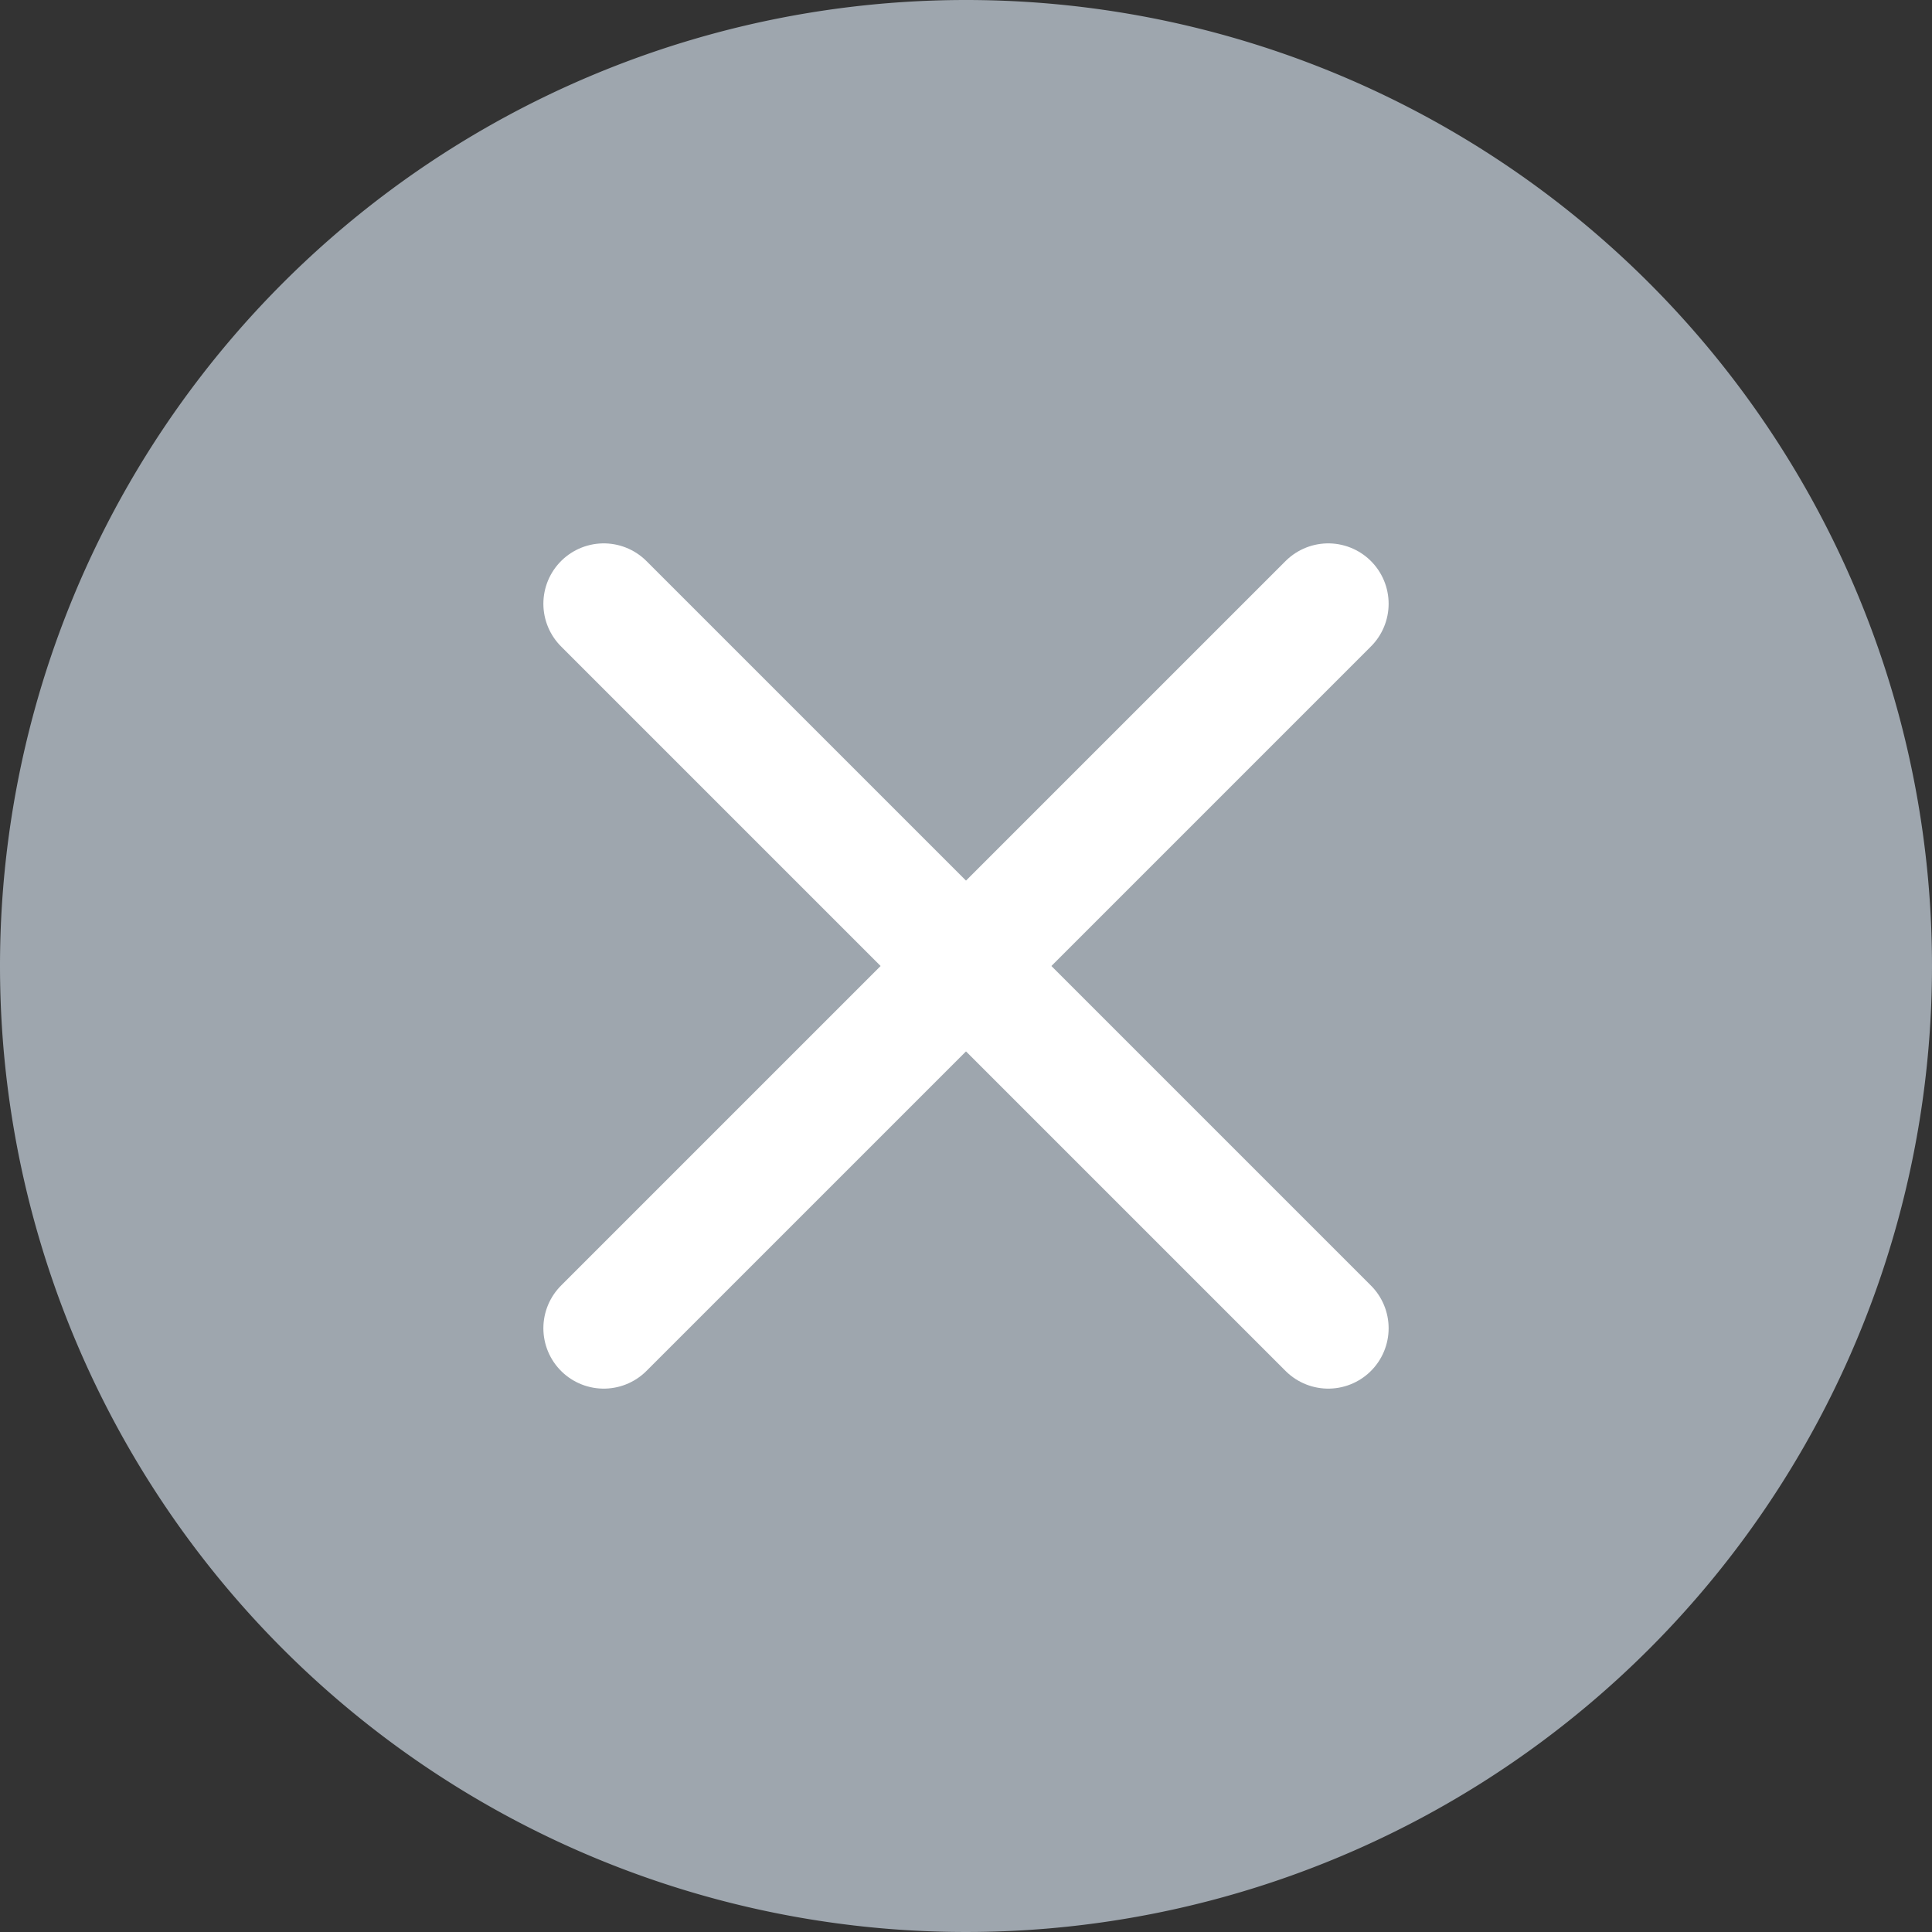 <svg xmlns="http://www.w3.org/2000/svg" width="16" height="16" viewBox="0 0 16 16"><rect x="0" y="0" width="16" height="16" fill="#333333" stroke="none"/><defs><style>.a{fill:#9ea6ae;}.b{fill:none;stroke:#fff;stroke-linecap:round;}</style></defs><path class="a" d="M8,0A8,8,0,1,1,0,8,8,8,0,0,1,8,0Z"/><g transform="translate(5.345 5.303)"><line class="b" x2="6" y2="6" transform="translate(-0.345 -0.303)"/><line class="b" x1="6" y2="6" transform="translate(-0.345 -0.303)"/></g></svg>